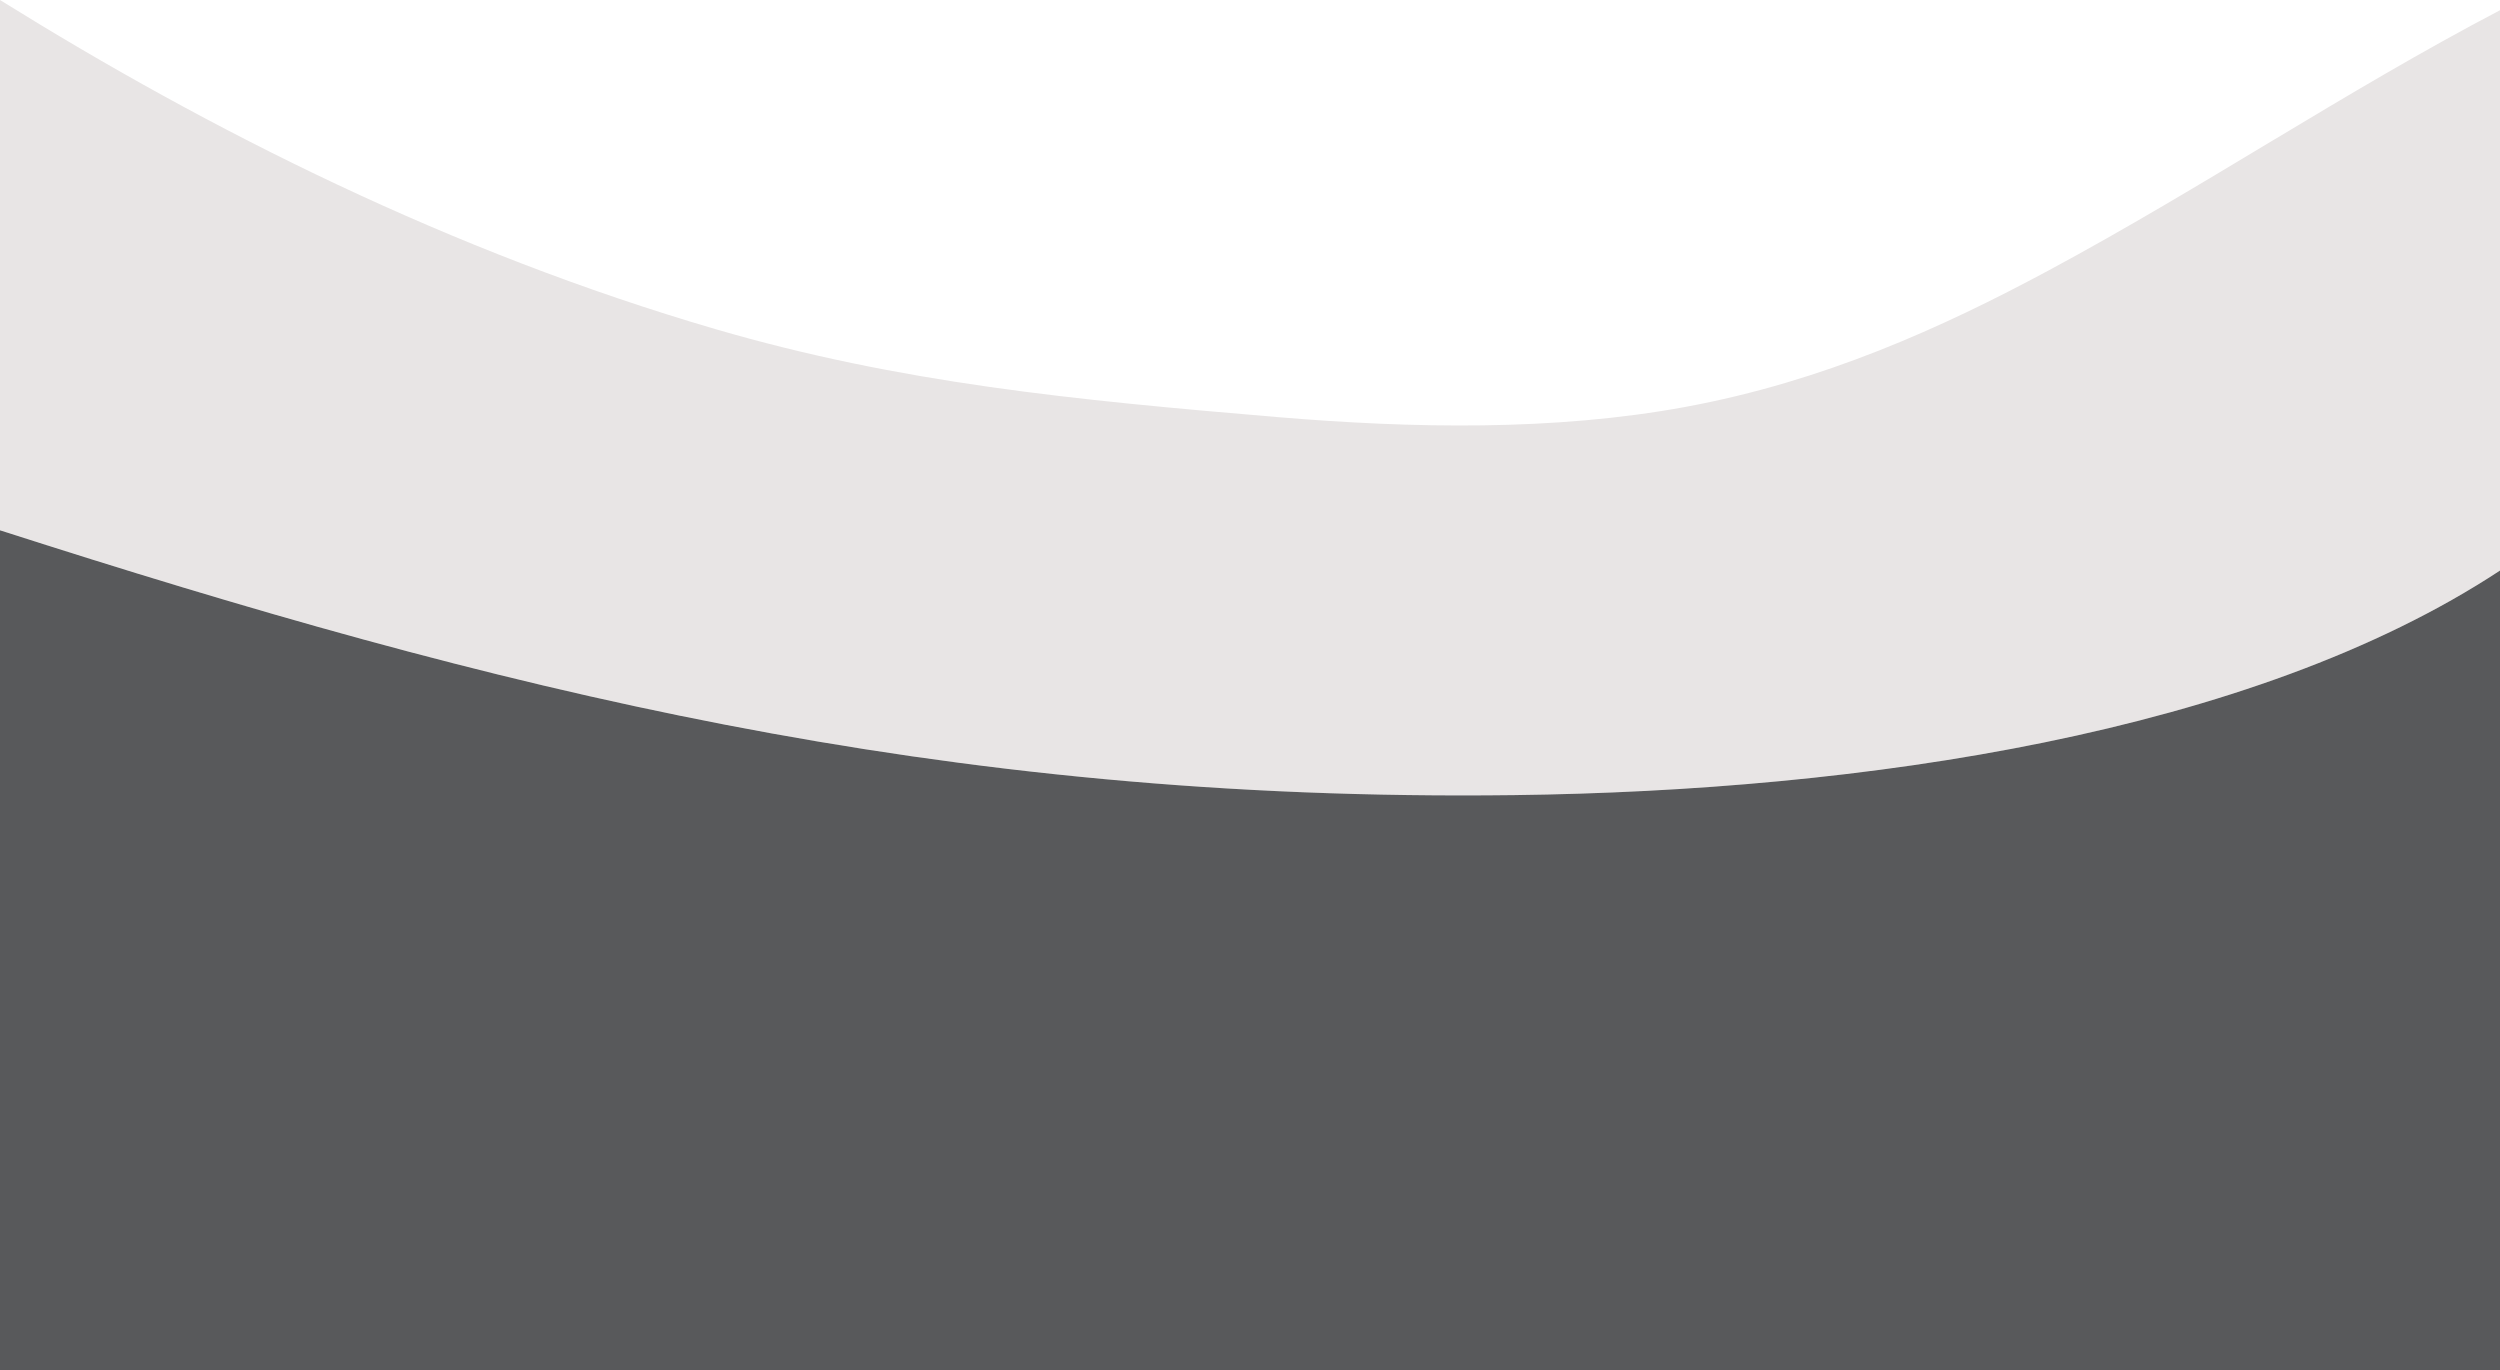 <svg xmlns="http://www.w3.org/2000/svg" viewBox="0 0 1920 1052.26">
  <defs>
    <style>.cls-1{fill:#e8e5e5;}.cls-2{fill:#58595b;}</style>
  </defs>
  <title>Asset 28</title>
  <g id="Layer_2" data-name="Layer 2">
    <g id="Layer_1-2" data-name="Layer 1">
      <path class="cls-1" d="M1163,610.64c266.74-3.34,566.52-47,757-172.46V7.84c-120.13,63.06-227.2,135.61-346.39,199.71-82.28,44.24-173.1,85.35-279.08,104.94-100.76,18.61-209.19,16.6-313.67,7.82-156.24-13.13-289.79-26.18-431.39-67.54C346.41,193.44,161.67,100.59,0,0V407.27C378.79,528.93,719.69,616.19,1163,610.64Z"/>
      <path class="cls-2" d="M0,407.27v645H1920V438.18c-190.52,125.41-490.3,169.12-757,172.46C719.69,616.19,378.79,528.93,0,407.27Z"/>
    </g>
  </g>
</svg>
